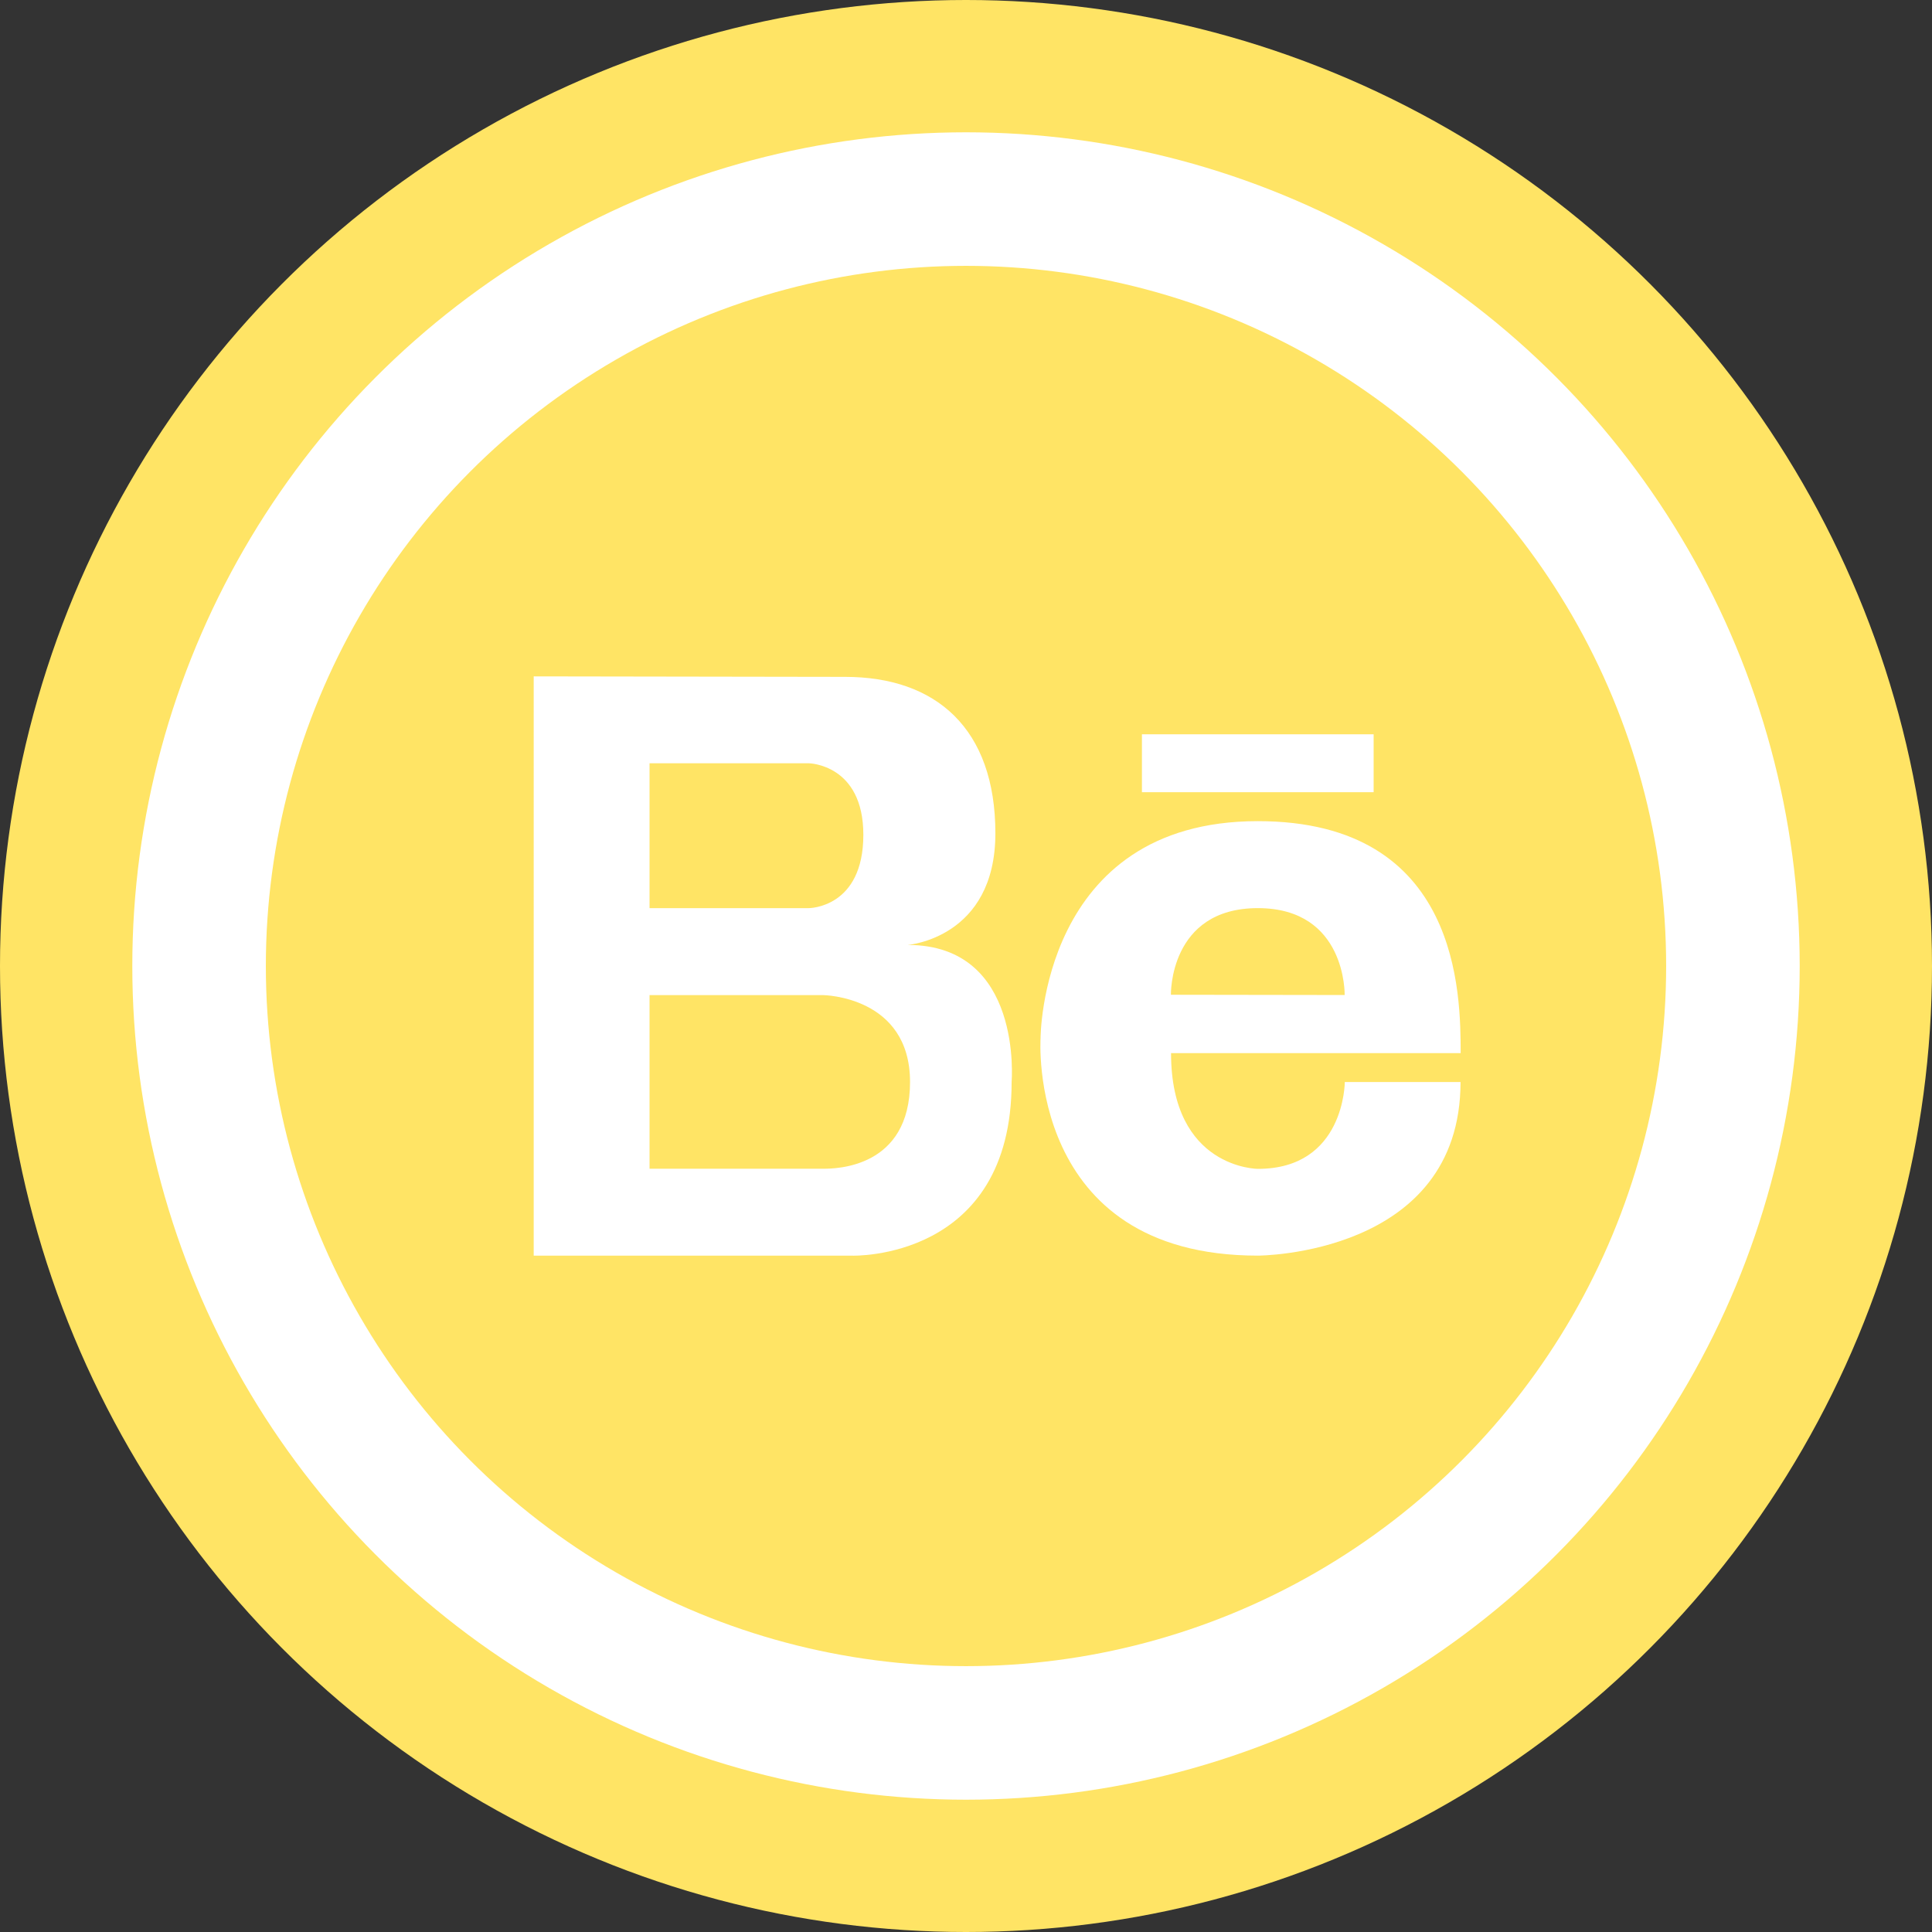 <svg xmlns="http://www.w3.org/2000/svg" viewBox="0 0 434 434"><rect x="0" y="0" width="434" height="434" fill="#333333" stroke="none"/><defs><style>.cls-1{fill:#ffe465;}.cls-2{fill:#fff;}</style></defs><title>behance</title><g id="Calque_2" data-name="Calque 2"><g id="Calque_1-2" data-name="Calque 1"><circle class="cls-1" cx="217" cy="217" r="217"/><circle class="cls-2" cx="217" cy="217" r="187.28"/><circle class="cls-1" cx="217" cy="217" r="157.28"/><g id="Official_copy_3" data-name="Official copy 3"><path class="cls-2" d="M203.91,212.27s19.69-1.5,19.69-25.07-13.35-35.15-33.77-35.15l-69.94-.11V282.07h71.57s35.79,1.13,35.79-39C227.24,243,229.87,212.27,203.91,212.27Zm-58-40.81H181.7s12.24.2,12.24,16.07C193.94,204,181.7,204,181.7,204H145.91Zm39,91.08h-39v-39h39s19.52.2,19.52,19.52S187.76,262.54,185,262.54Z"/><path class="cls-2" d="M282.55,184.46c-48.88,0-48.8,48.8-48.8,48.8s-3.26,48.8,48.8,48.8c0,0,45.54,0,45.54-39h-26s0,19.51-19.51,19.51c0,0-19.52,0-19.52-26h65.06C328.09,223.51,328.09,184.46,282.55,184.46Zm-19.52,39S262.6,204,282.55,204s19.51,19.52,19.51,19.52Z"/><rect class="cls-2" x="256.52" y="164.95" width="52.05" height="13.01"/></g></g></g></svg>